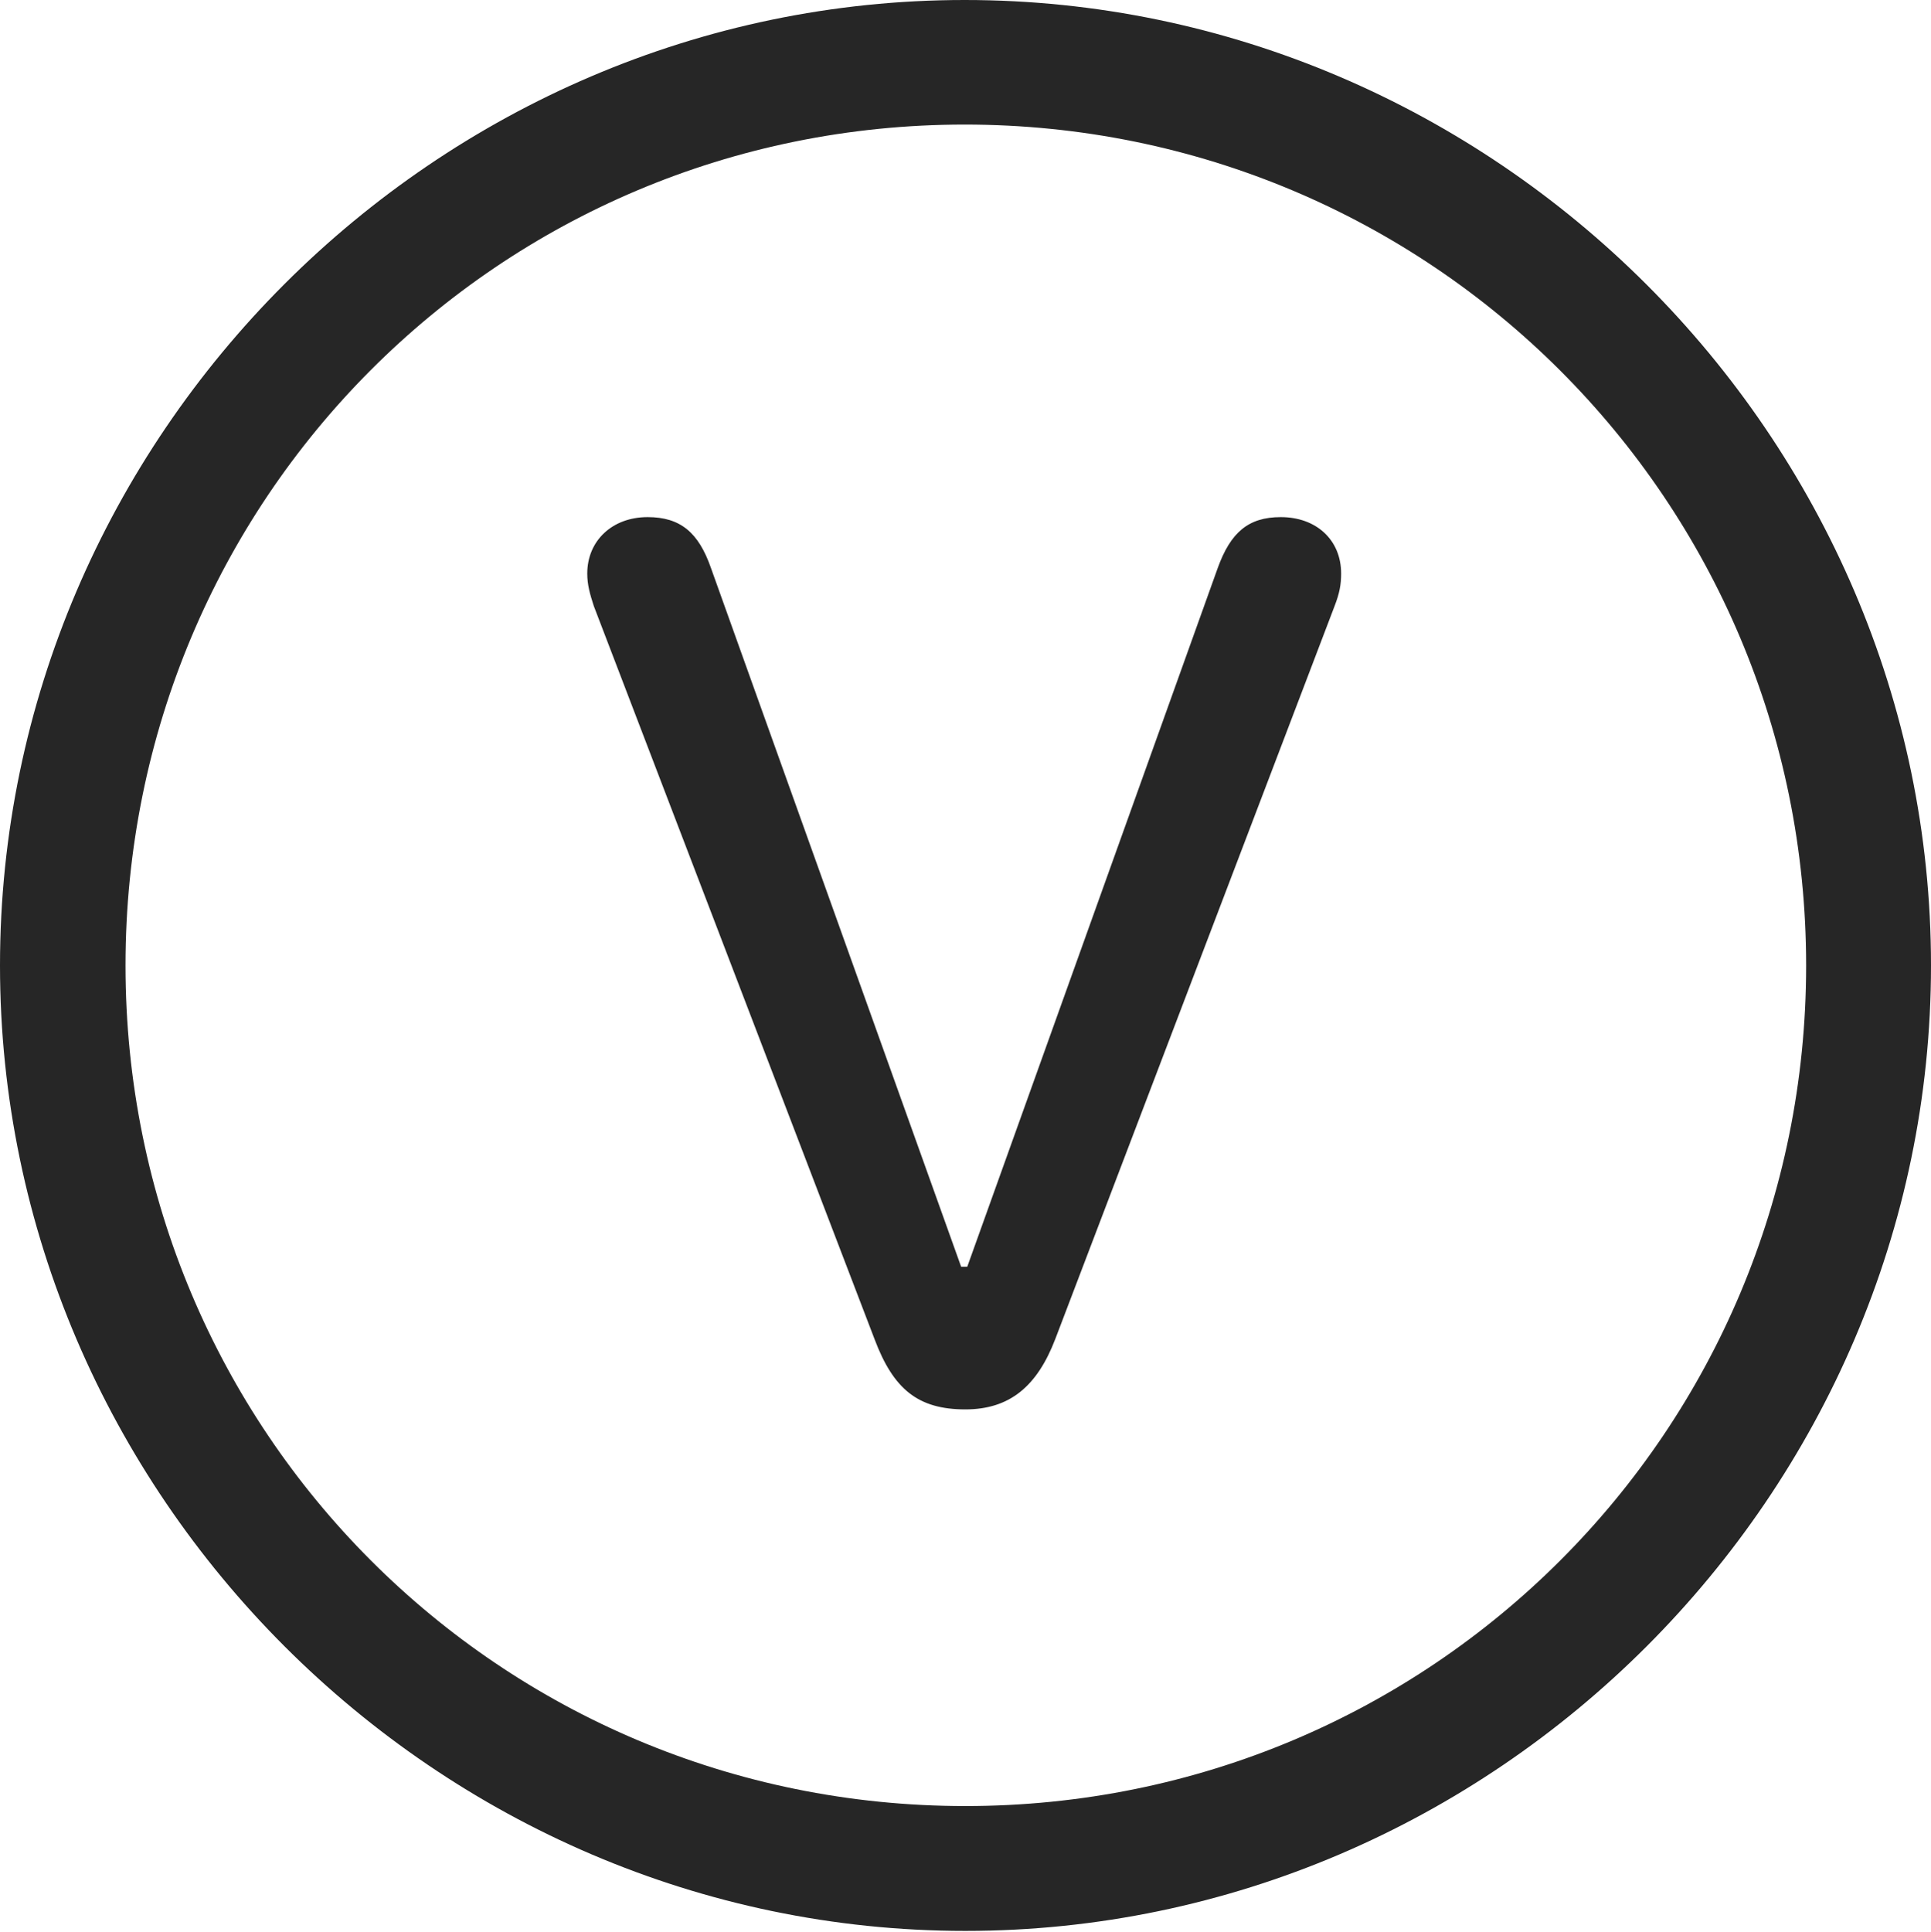 <?xml version="1.0" encoding="UTF-8"?>
<!--Generator: Apple Native CoreSVG 232.5-->
<!DOCTYPE svg
PUBLIC "-//W3C//DTD SVG 1.1//EN"
       "http://www.w3.org/Graphics/SVG/1.1/DTD/svg11.dtd">
<svg version="1.1" xmlns="http://www.w3.org/2000/svg" xmlns:xlink="http://www.w3.org/1999/xlink" width="97.96" height="97.993">
 <g>
  <rect height="97.993" opacity="0" width="97.96" x="0" y="0"/>
  <path d="M48.972 97.944C75.825 97.944 97.96 75.776 97.96 48.972C97.96 22.135 75.791 0 48.938 0C22.135 0 0 22.135 0 48.972C0 75.776 22.169 97.944 48.972 97.944ZM48.972 91.611C25.35 91.611 6.367 72.594 6.367 48.972C6.367 25.35 25.316 6.318 48.938 6.318C72.561 6.318 91.626 25.35 91.626 48.972C91.626 72.594 72.594 91.611 48.972 91.611Z" fill="#000000" fill-opacity="0.85"/>
  <path d="M48.972 71.491C51.226 71.491 52.62 70.314 53.538 67.912L67.706 30.735C67.954 30.09 68.036 29.659 68.036 29.093C68.036 27.38 66.769 26.23 64.974 26.23C63.325 26.23 62.426 27.013 61.777 28.808L49.07 64.253L48.758 64.253L36.066 28.808C35.436 26.998 34.503 26.23 32.854 26.23C31.059 26.23 29.792 27.429 29.792 29.093C29.792 29.659 29.923 30.12 30.122 30.735L44.373 67.945C45.324 70.463 46.569 71.491 48.972 71.491Z" fill="#000000" fill-opacity="0.85"/>
 </g>
</svg>

